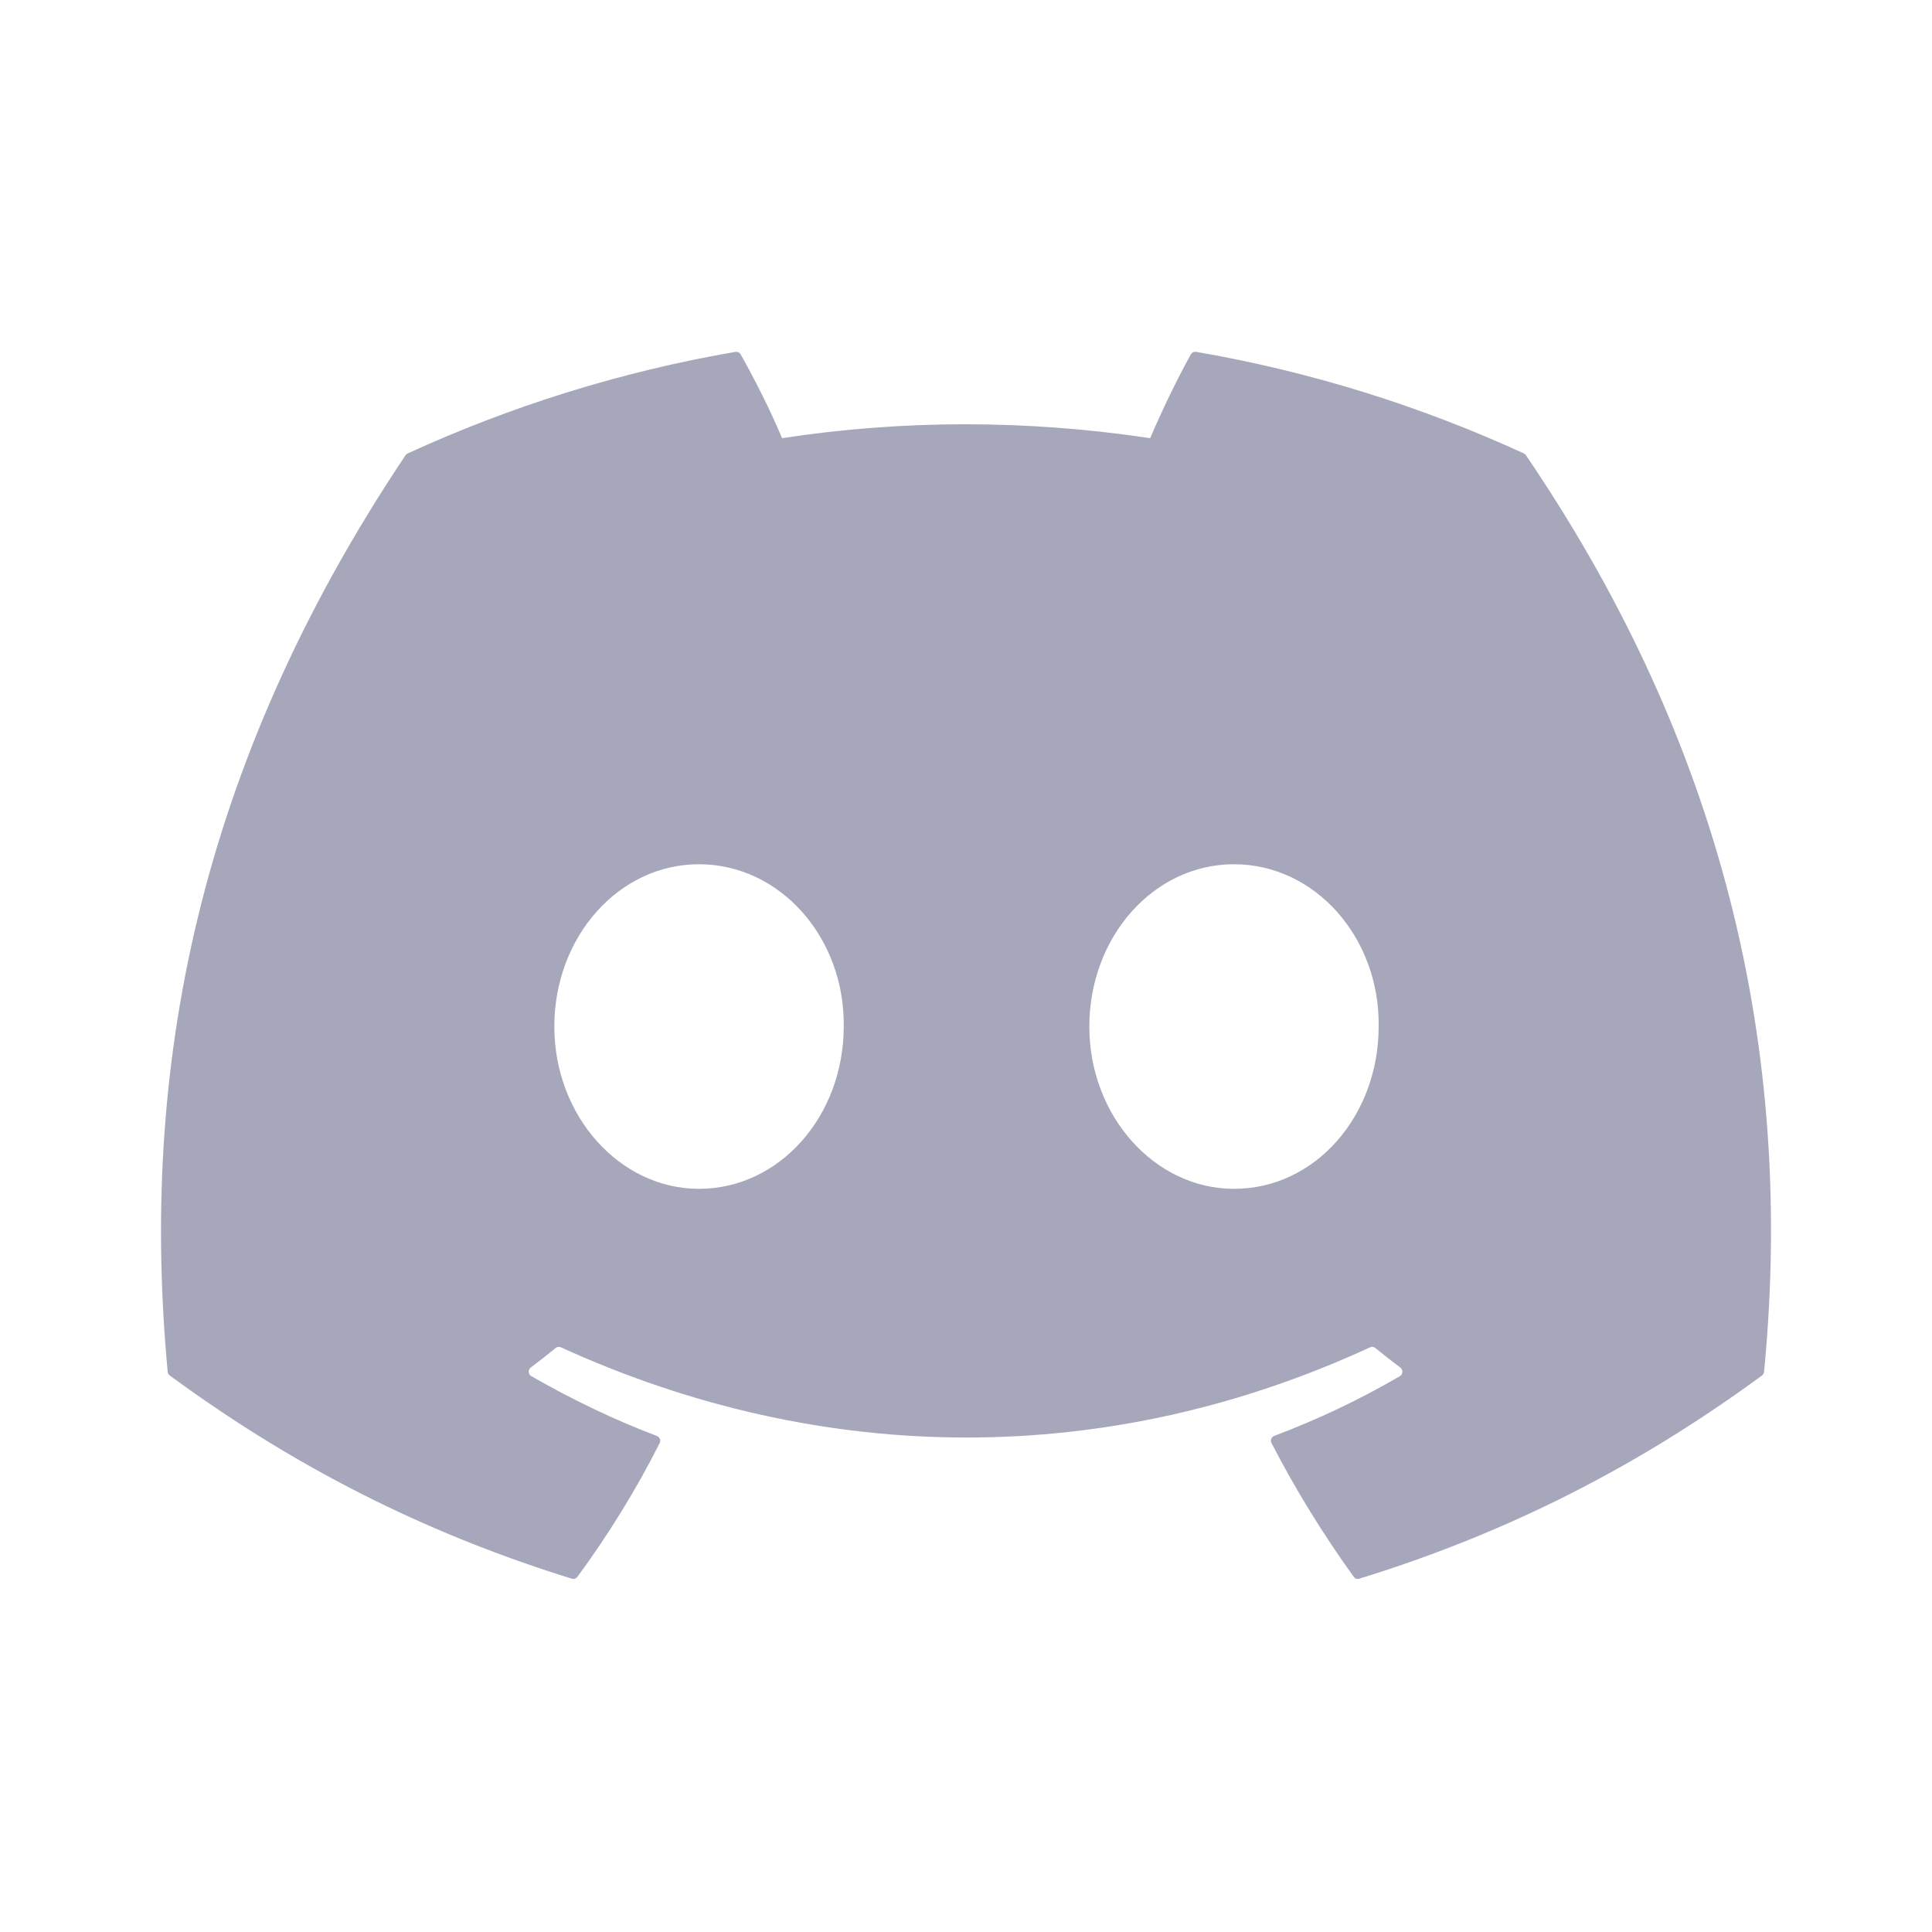 <svg width="24" height="24" viewBox="0 0 24 24" fill="none" xmlns="http://www.w3.org/2000/svg">
<path d="M18.931 5.633C17.656 5.048 16.289 4.617 14.86 4.371C14.834 4.366 14.808 4.378 14.794 4.401C14.619 4.714 14.424 5.122 14.288 5.443C12.75 5.213 11.221 5.213 9.715 5.443C9.579 5.115 9.377 4.714 9.2 4.401C9.187 4.378 9.161 4.367 9.135 4.371C7.707 4.617 6.34 5.048 5.064 5.633C5.053 5.638 5.044 5.646 5.037 5.656C2.444 9.53 1.734 13.308 2.083 17.04C2.084 17.058 2.094 17.076 2.109 17.087C3.819 18.343 5.476 19.106 7.103 19.611C7.129 19.619 7.156 19.61 7.173 19.588C7.558 19.063 7.901 18.509 8.195 17.926C8.212 17.892 8.195 17.852 8.16 17.838C7.616 17.632 7.098 17.38 6.6 17.095C6.56 17.072 6.557 17.015 6.593 16.988C6.698 16.91 6.803 16.828 6.903 16.745C6.921 16.73 6.947 16.727 6.968 16.737C10.241 18.231 13.785 18.231 17.019 16.737C17.04 16.726 17.066 16.73 17.085 16.745C17.185 16.827 17.29 16.91 17.395 16.988C17.431 17.015 17.429 17.072 17.39 17.095C16.891 17.386 16.373 17.632 15.829 17.837C15.793 17.851 15.777 17.892 15.795 17.926C16.095 18.508 16.438 19.062 16.816 19.587C16.831 19.61 16.86 19.619 16.886 19.611C18.52 19.106 20.177 18.343 21.888 17.087C21.903 17.076 21.912 17.059 21.914 17.041C22.331 12.726 21.215 8.979 18.957 5.657C18.951 5.646 18.942 5.638 18.931 5.633ZM8.683 14.768C7.698 14.768 6.886 13.863 6.886 12.752C6.886 11.641 7.682 10.736 8.683 10.736C9.692 10.736 10.496 11.649 10.481 12.752C10.481 13.863 9.685 14.768 8.683 14.768ZM15.329 14.768C14.344 14.768 13.532 13.863 13.532 12.752C13.532 11.641 14.328 10.736 15.329 10.736C16.338 10.736 17.142 11.649 17.126 12.752C17.126 13.863 16.338 14.768 15.329 14.768Z" fill="#A7A7BB"/>
</svg>
